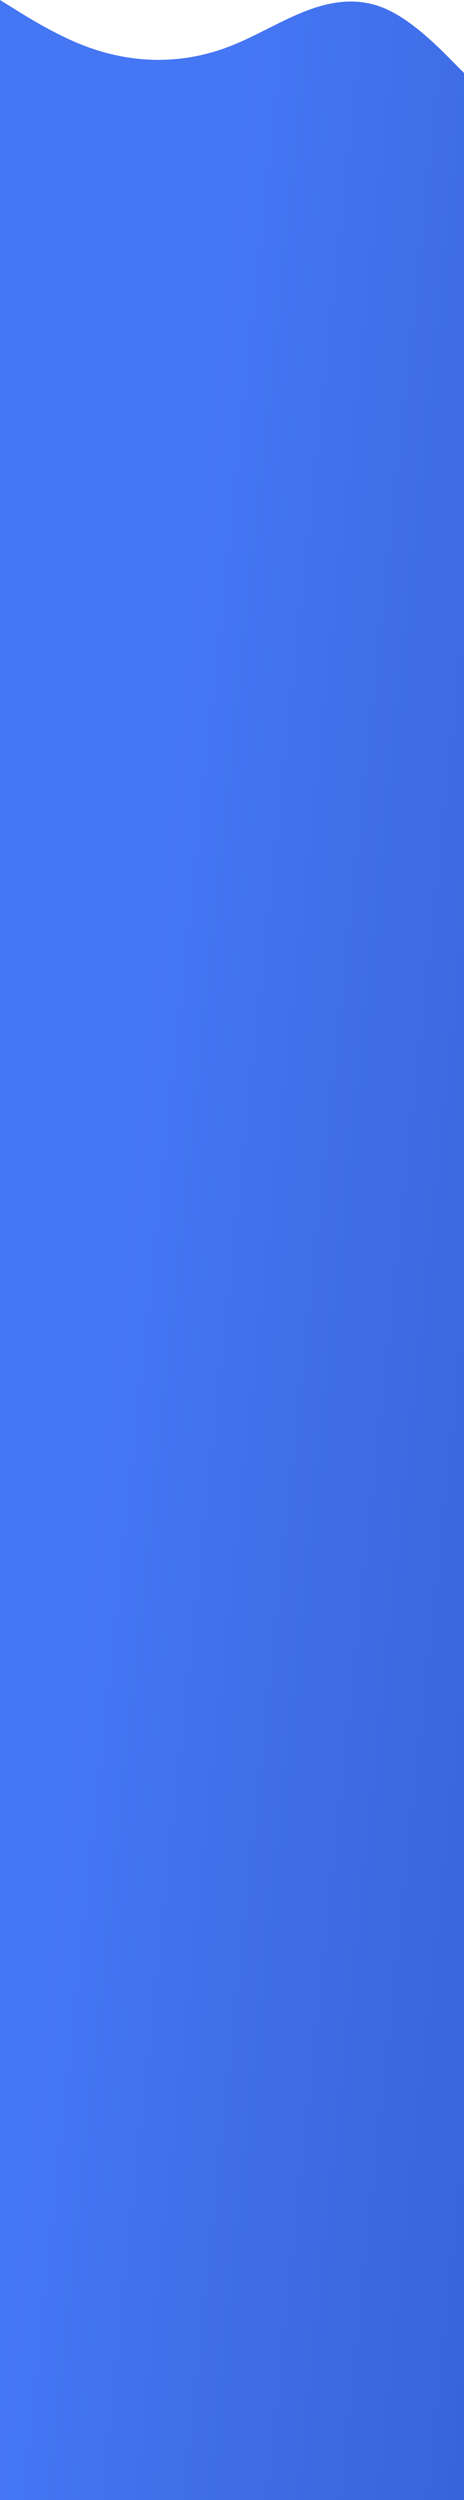<svg width="360" height="1938" viewBox="0 0 360 1938" fill="none" xmlns="http://www.w3.org/2000/svg">
<path fill-rule="evenodd" clip-rule="evenodd" d="M10 6.217L0 0V115.744V115.745V1938H360V115.745V115.744V56.55L350 46.464C340 36.377 320 16.204 300 7.176C280 -1.885 260 0.231 240 7.507C229.241 11.421 218.483 16.827 207.724 22.234C198.483 26.878 189.241 31.522 180 35.22C160 43.223 140 46.728 120 46.364C100 45.967 80 41.668 60 33.302C40 24.902 20 12.467 10 6.217Z" fill="url(#paint0_linear_151_468)"/>
<defs>
<linearGradient id="paint0_linear_151_468" x1="1201" y1="169.381" x2="185.637" y2="62.293" gradientUnits="userSpaceOnUse">
<stop stop-color="#1E45A8"/>
<stop offset="1" stop-color="#4576F4"/>
</linearGradient>
</defs>
</svg>

